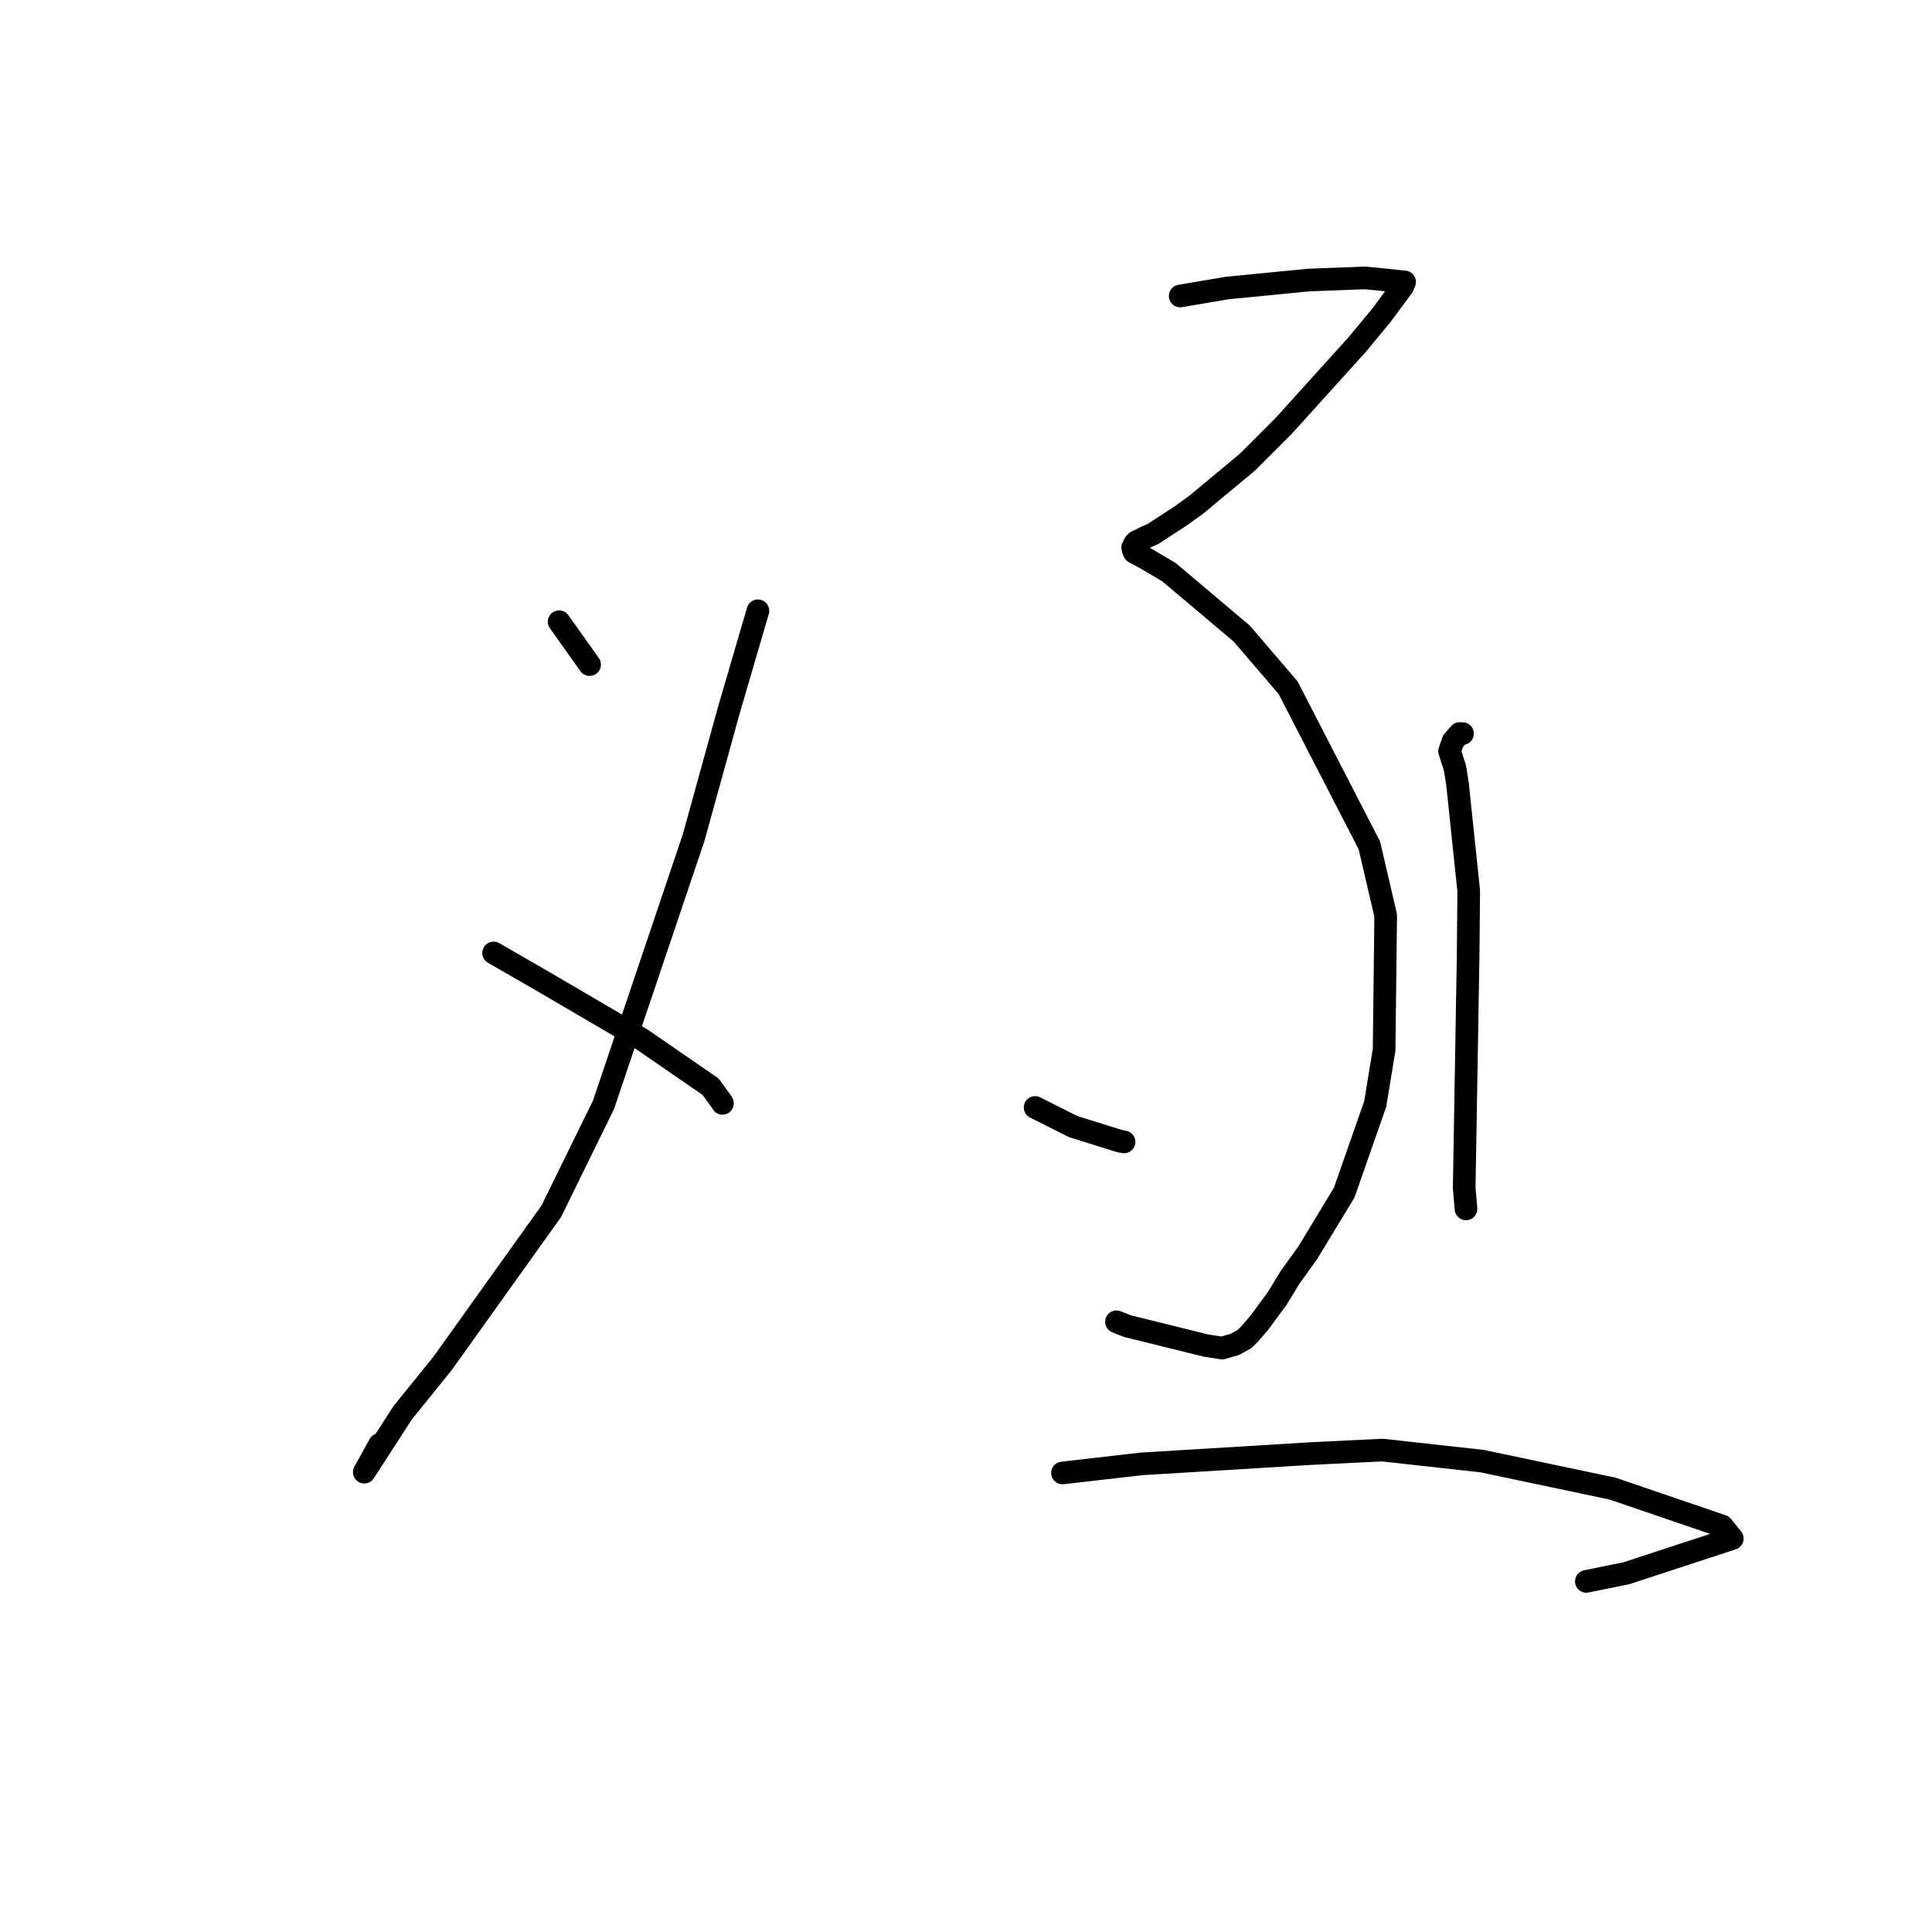 <?xml version="1.0" standalone="no"?>
    <svg width="256" height="256" xmlns="http://www.w3.org/2000/svg" version="1.1">
    <polyline stroke="black" stroke-width="3" stroke-linecap="round" fill="transparent" stroke-linejoin="round" points="74.088 82.382 77.893 87.733 78.127 88.061 " />
        <polyline stroke="black" stroke-width="3" stroke-linecap="round" fill="transparent" stroke-linejoin="round" points="100.429 80.932 96.631 93.911 91.901 111.016 79.967 146.395 73.046 160.506 58.65 180.647 53.359 187.197 48.269 195.07 50.294 191.408 " />
        <polyline stroke="black" stroke-width="3" stroke-linecap="round" fill="transparent" stroke-linejoin="round" points="65.407 126.271 72.032 130.091 84.993 137.68 94.154 143.992 95.62 146.006 95.728 146.2 " />
        <polyline stroke="black" stroke-width="3" stroke-linecap="round" fill="transparent" stroke-linejoin="round" points="156.381 39.219 162.605 38.165 173.349 37.113 180.796 36.824 182.705 37 185.072 37.25 185.377 37.291 185.995 37.344 186.116 37.355 185.878 37.935 183.139 41.655 179.844 45.643 170.048 56.483 165.306 61.223 158.516 66.873 156.462 68.353 152.816 70.729 151.898 71.136 150.911 71.627 150.57 71.789 150.378 71.984 150.09 72.542 150.154 72.868 150.3 73.18 150.591 73.324 150.989 73.554 151.651 73.903 154.882 75.804 164.534 83.95 170.681 91.123 181.45 112.023 183.611 121.306 183.402 139.092 182.223 146.284 178.107 158.047 173.266 166.024 170.941 169.253 169.24 172.053 166.832 175.31 165.574 176.768 164.916 177.419 163.584 178.16 162.862 178.349 161.931 178.627 161.609 178.579 159.768 178.288 149.389 175.72 147.938 175.143 " />
        <polyline stroke="black" stroke-width="3" stroke-linecap="round" fill="transparent" stroke-linejoin="round" points="137.159 146.744 142.19 149.274 148.397 151.213 148.944 151.308 " />
        <polyline stroke="black" stroke-width="3" stroke-linecap="round" fill="transparent" stroke-linejoin="round" points="193.791 97.205 193.402 97.204 192.548 98.183 192.078 99.545 192.783 101.73 193.118 103.794 194.613 118.043 194.534 126.754 194.014 157.44 194.252 160.181 " />
        <polyline stroke="black" stroke-width="3" stroke-linecap="round" fill="transparent" stroke-linejoin="round" points="140.785 195.176 151.228 193.975 173.758 192.603 183.167 192.143 196.396 193.606 213.688 197.253 228.197 202.208 229.539 203.864 215.508 208.461 210.201 209.541 " />
        </svg>